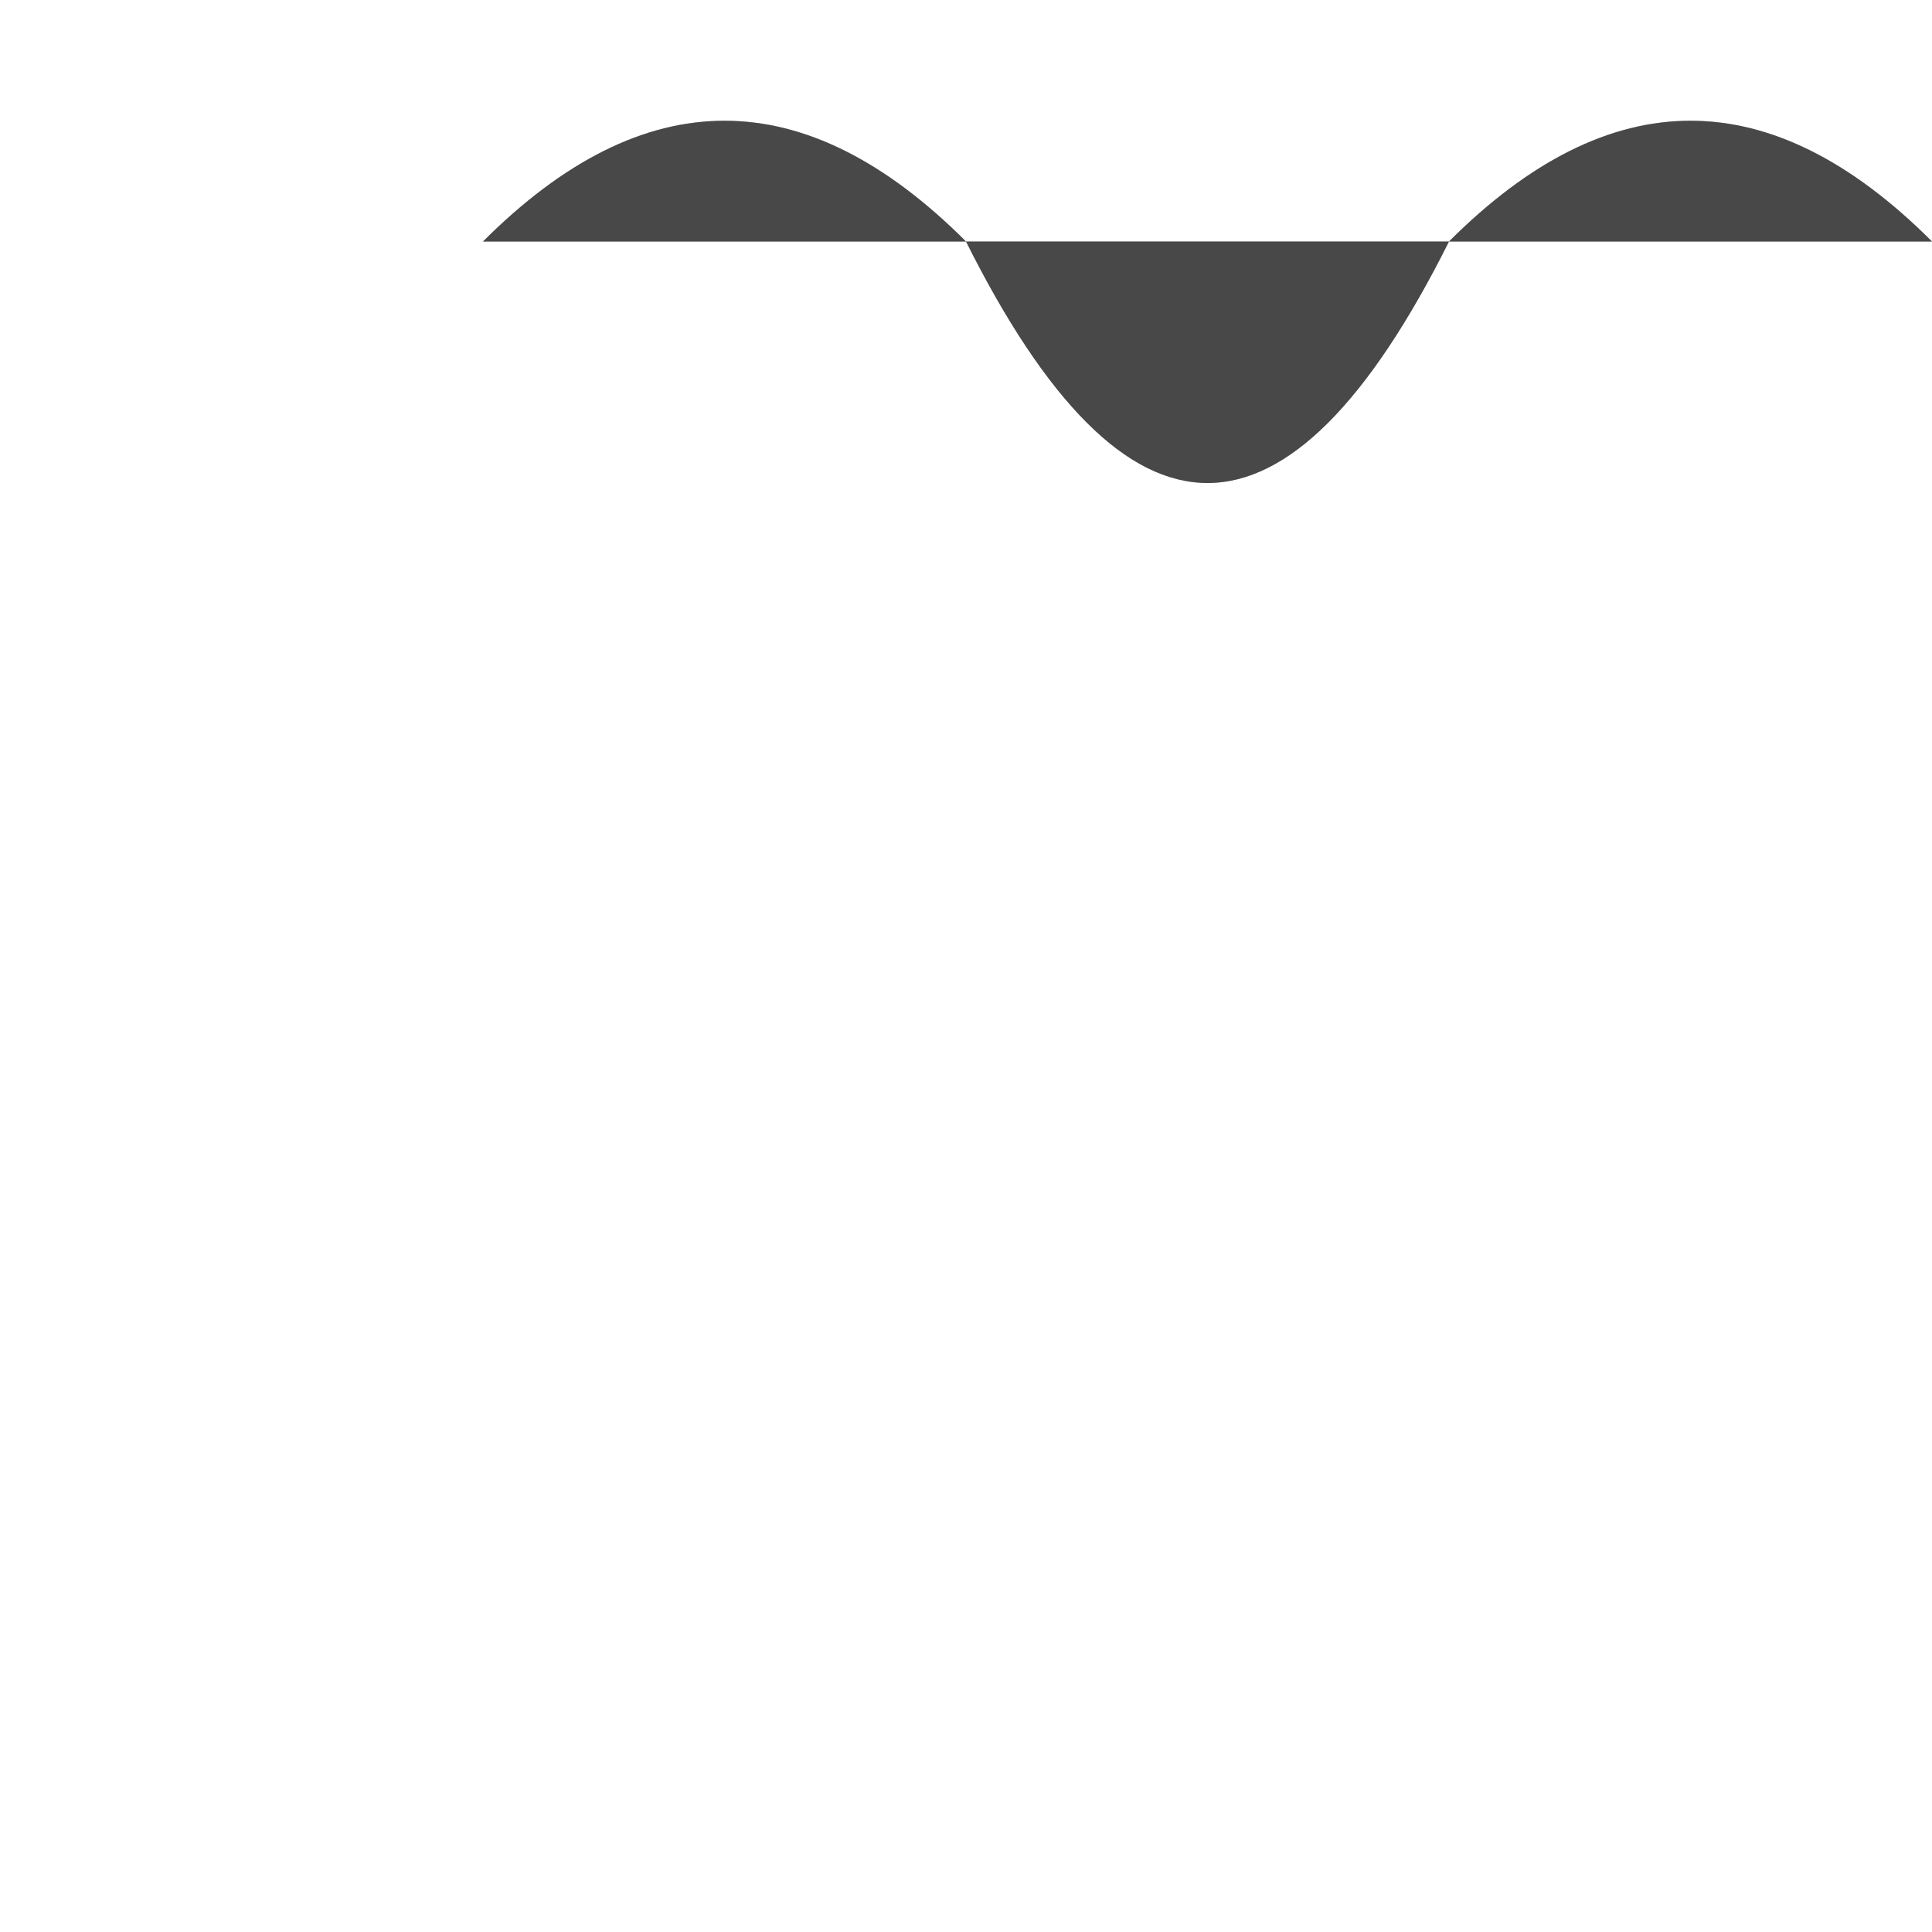 <svg width="400" height="400" xmlns="http://www.w3.org/2000/svg">
  <!-- Mermaid outline -->
  <path d="M100 50 Q150 0, 200 50 Q250 150, 300 50 Q350 0, 400 50" fill="none"/>

  <!-- Base shading -->
  <path d="M100 50 Q150 0, 200 50 Q250 150, 300 50 Q350 0, 400 50" fill="black" opacity="0.2"/>

  <!-- Gradual shading -->
  <path d="M100 50 Q150 0, 200 50 Q250 150, 300 50 Q350 0, 400 50" fill="black" opacity="0.5"/>

  <!-- Highlights -->
  <path d="M100 50 Q150 0, 200 50 Q250 150, 300 50 Q350 0, 400 50" fill="none"/>

  <!-- Hair -->
  <path d="M100 50 Q150 0, 200 50 Q250 150, 300 50 Q350 0, 400 50" fill="black" opacity="0.3"/>
</svg>